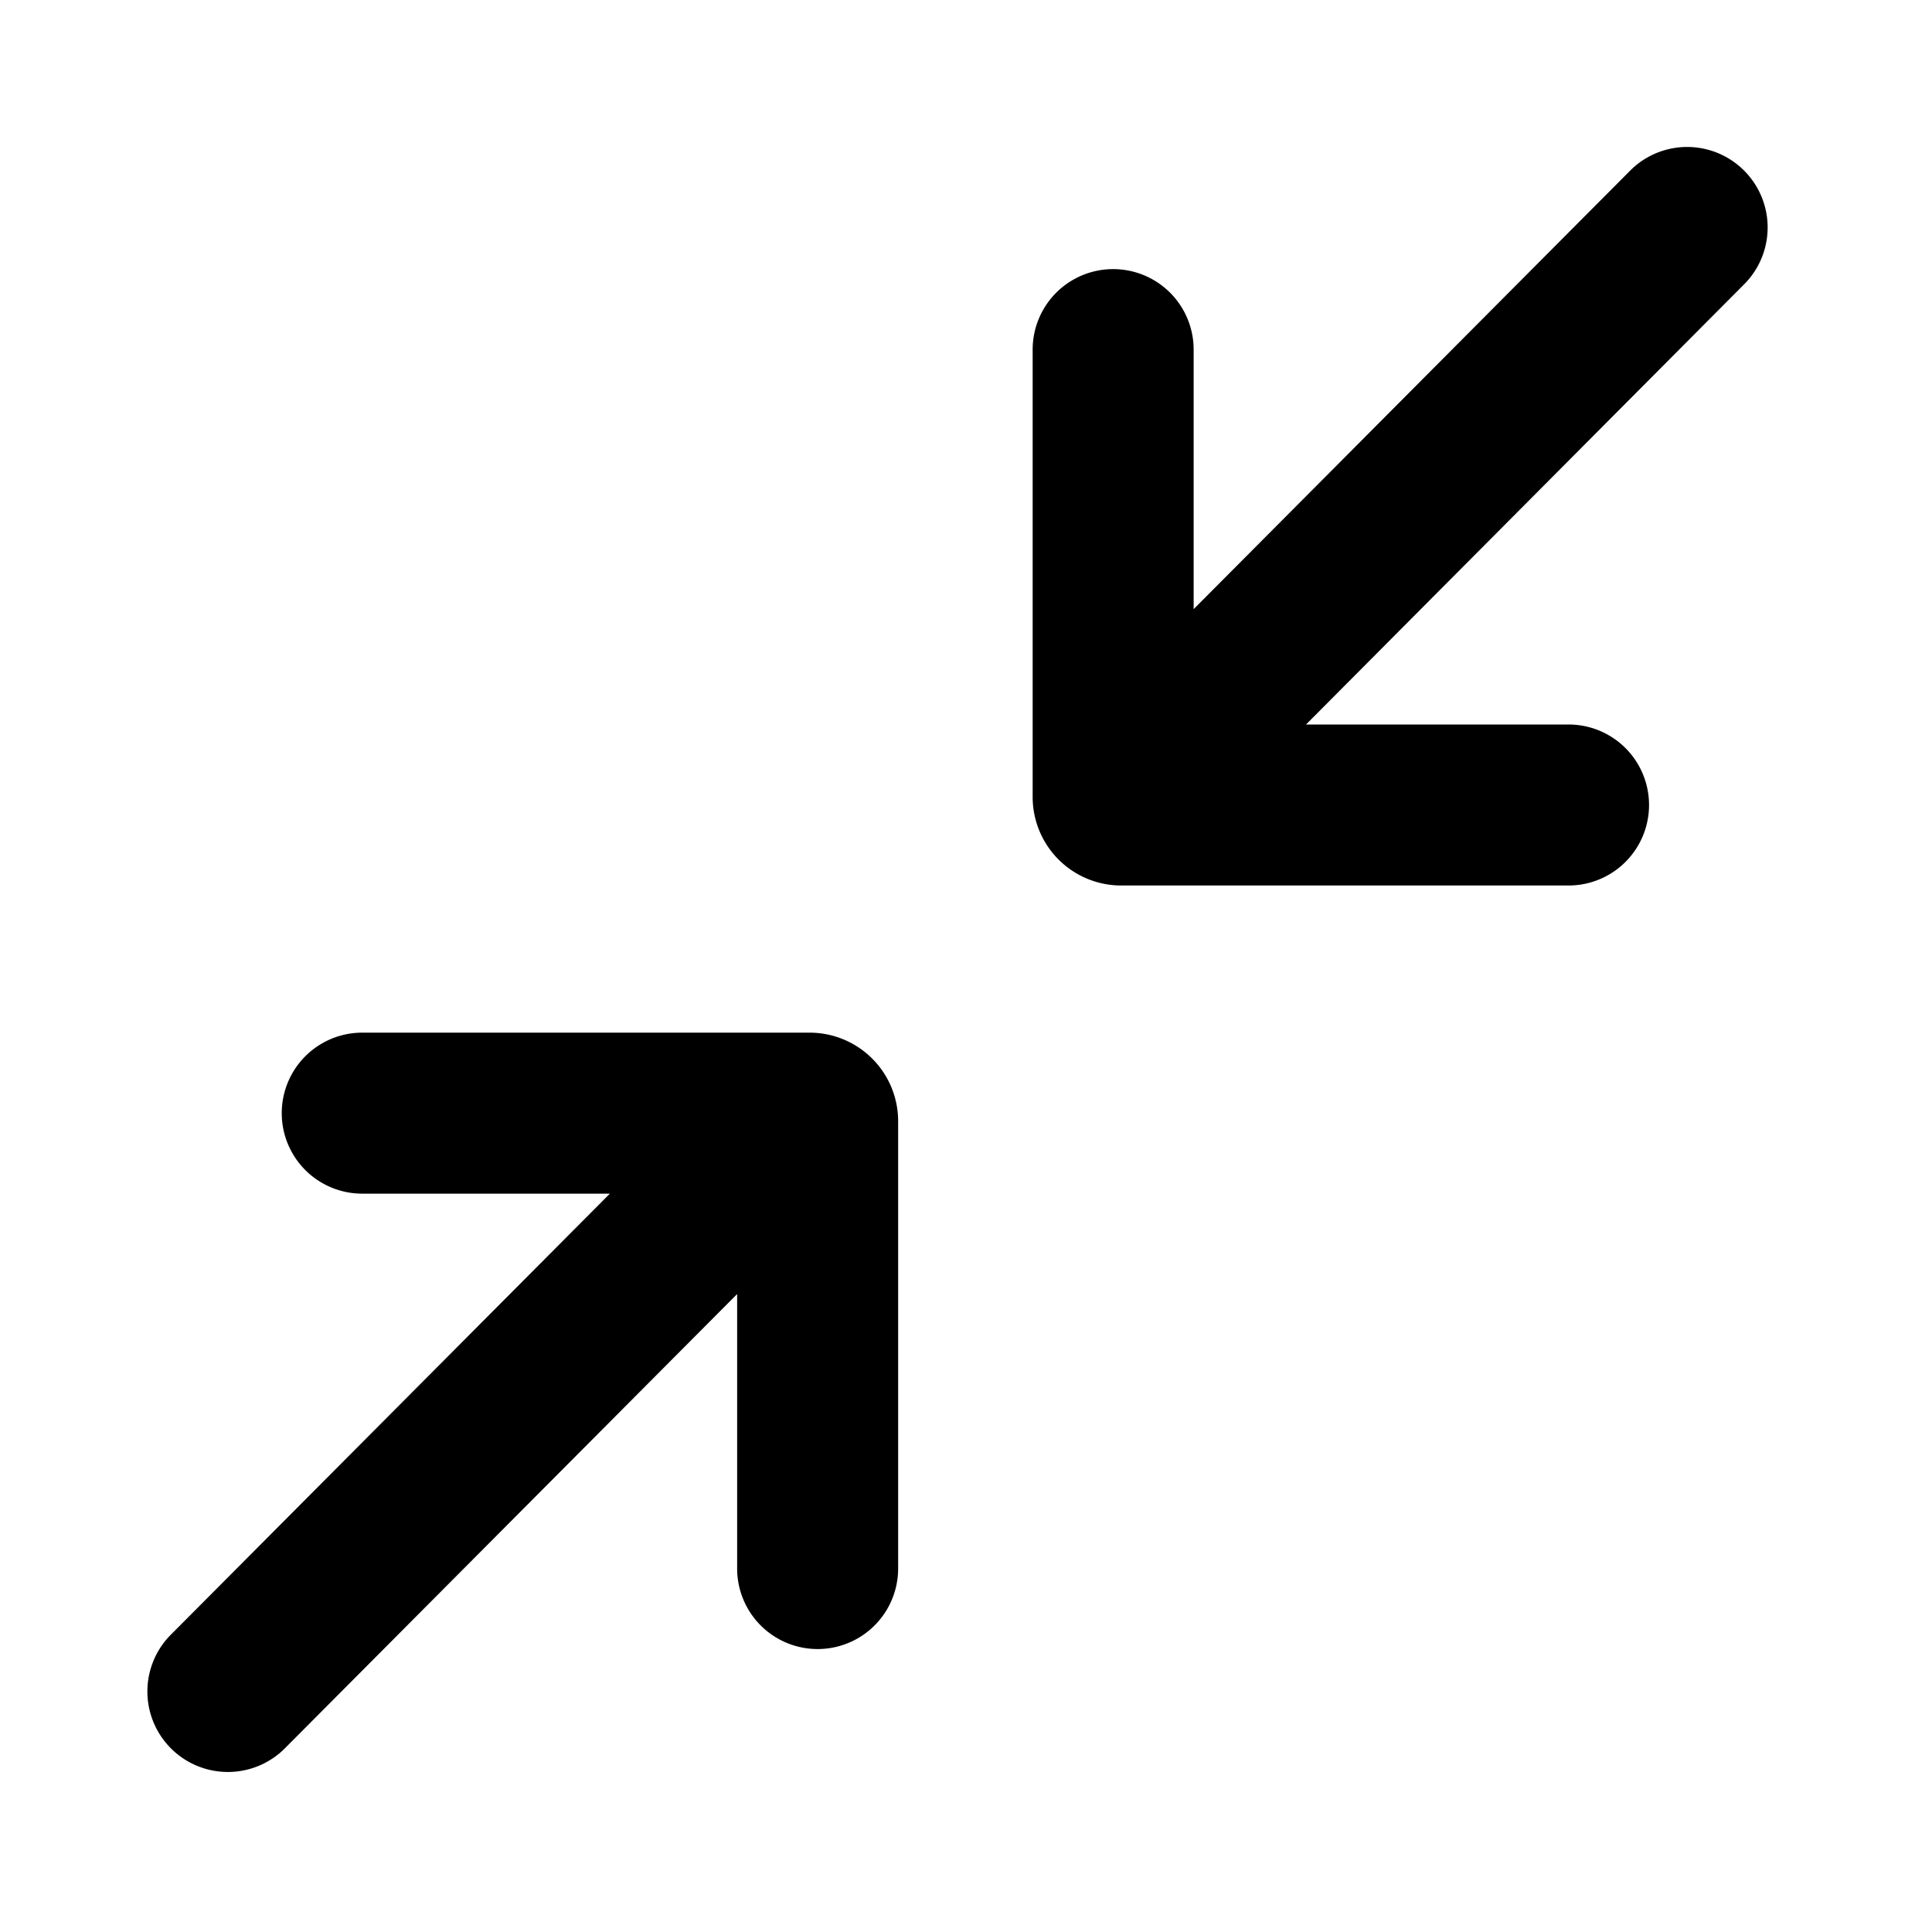 <svg xmlns="http://www.w3.org/2000/svg" viewBox="0 0 24 24" fill="currentColor" aria-hidden="true">
  <path d="M14.828 4.343v3.224l5.434-5.459a1 1 0 011.417 1.411L16.224 9h3.261a1 1 0 110 2h-5.557a1.1 1.1 0 01-1.1-1.1V4.343a1 1 0 012 0zM7.576 14.828H4.5a1 1 0 110-2h5.557a1.1 1.1 0 011.1 1.1v5.557a1 1 0 01-2 0v-3.41l-5.605 5.63a1 1 0 11-1.418-1.41l5.442-5.467z"/>
</svg>
